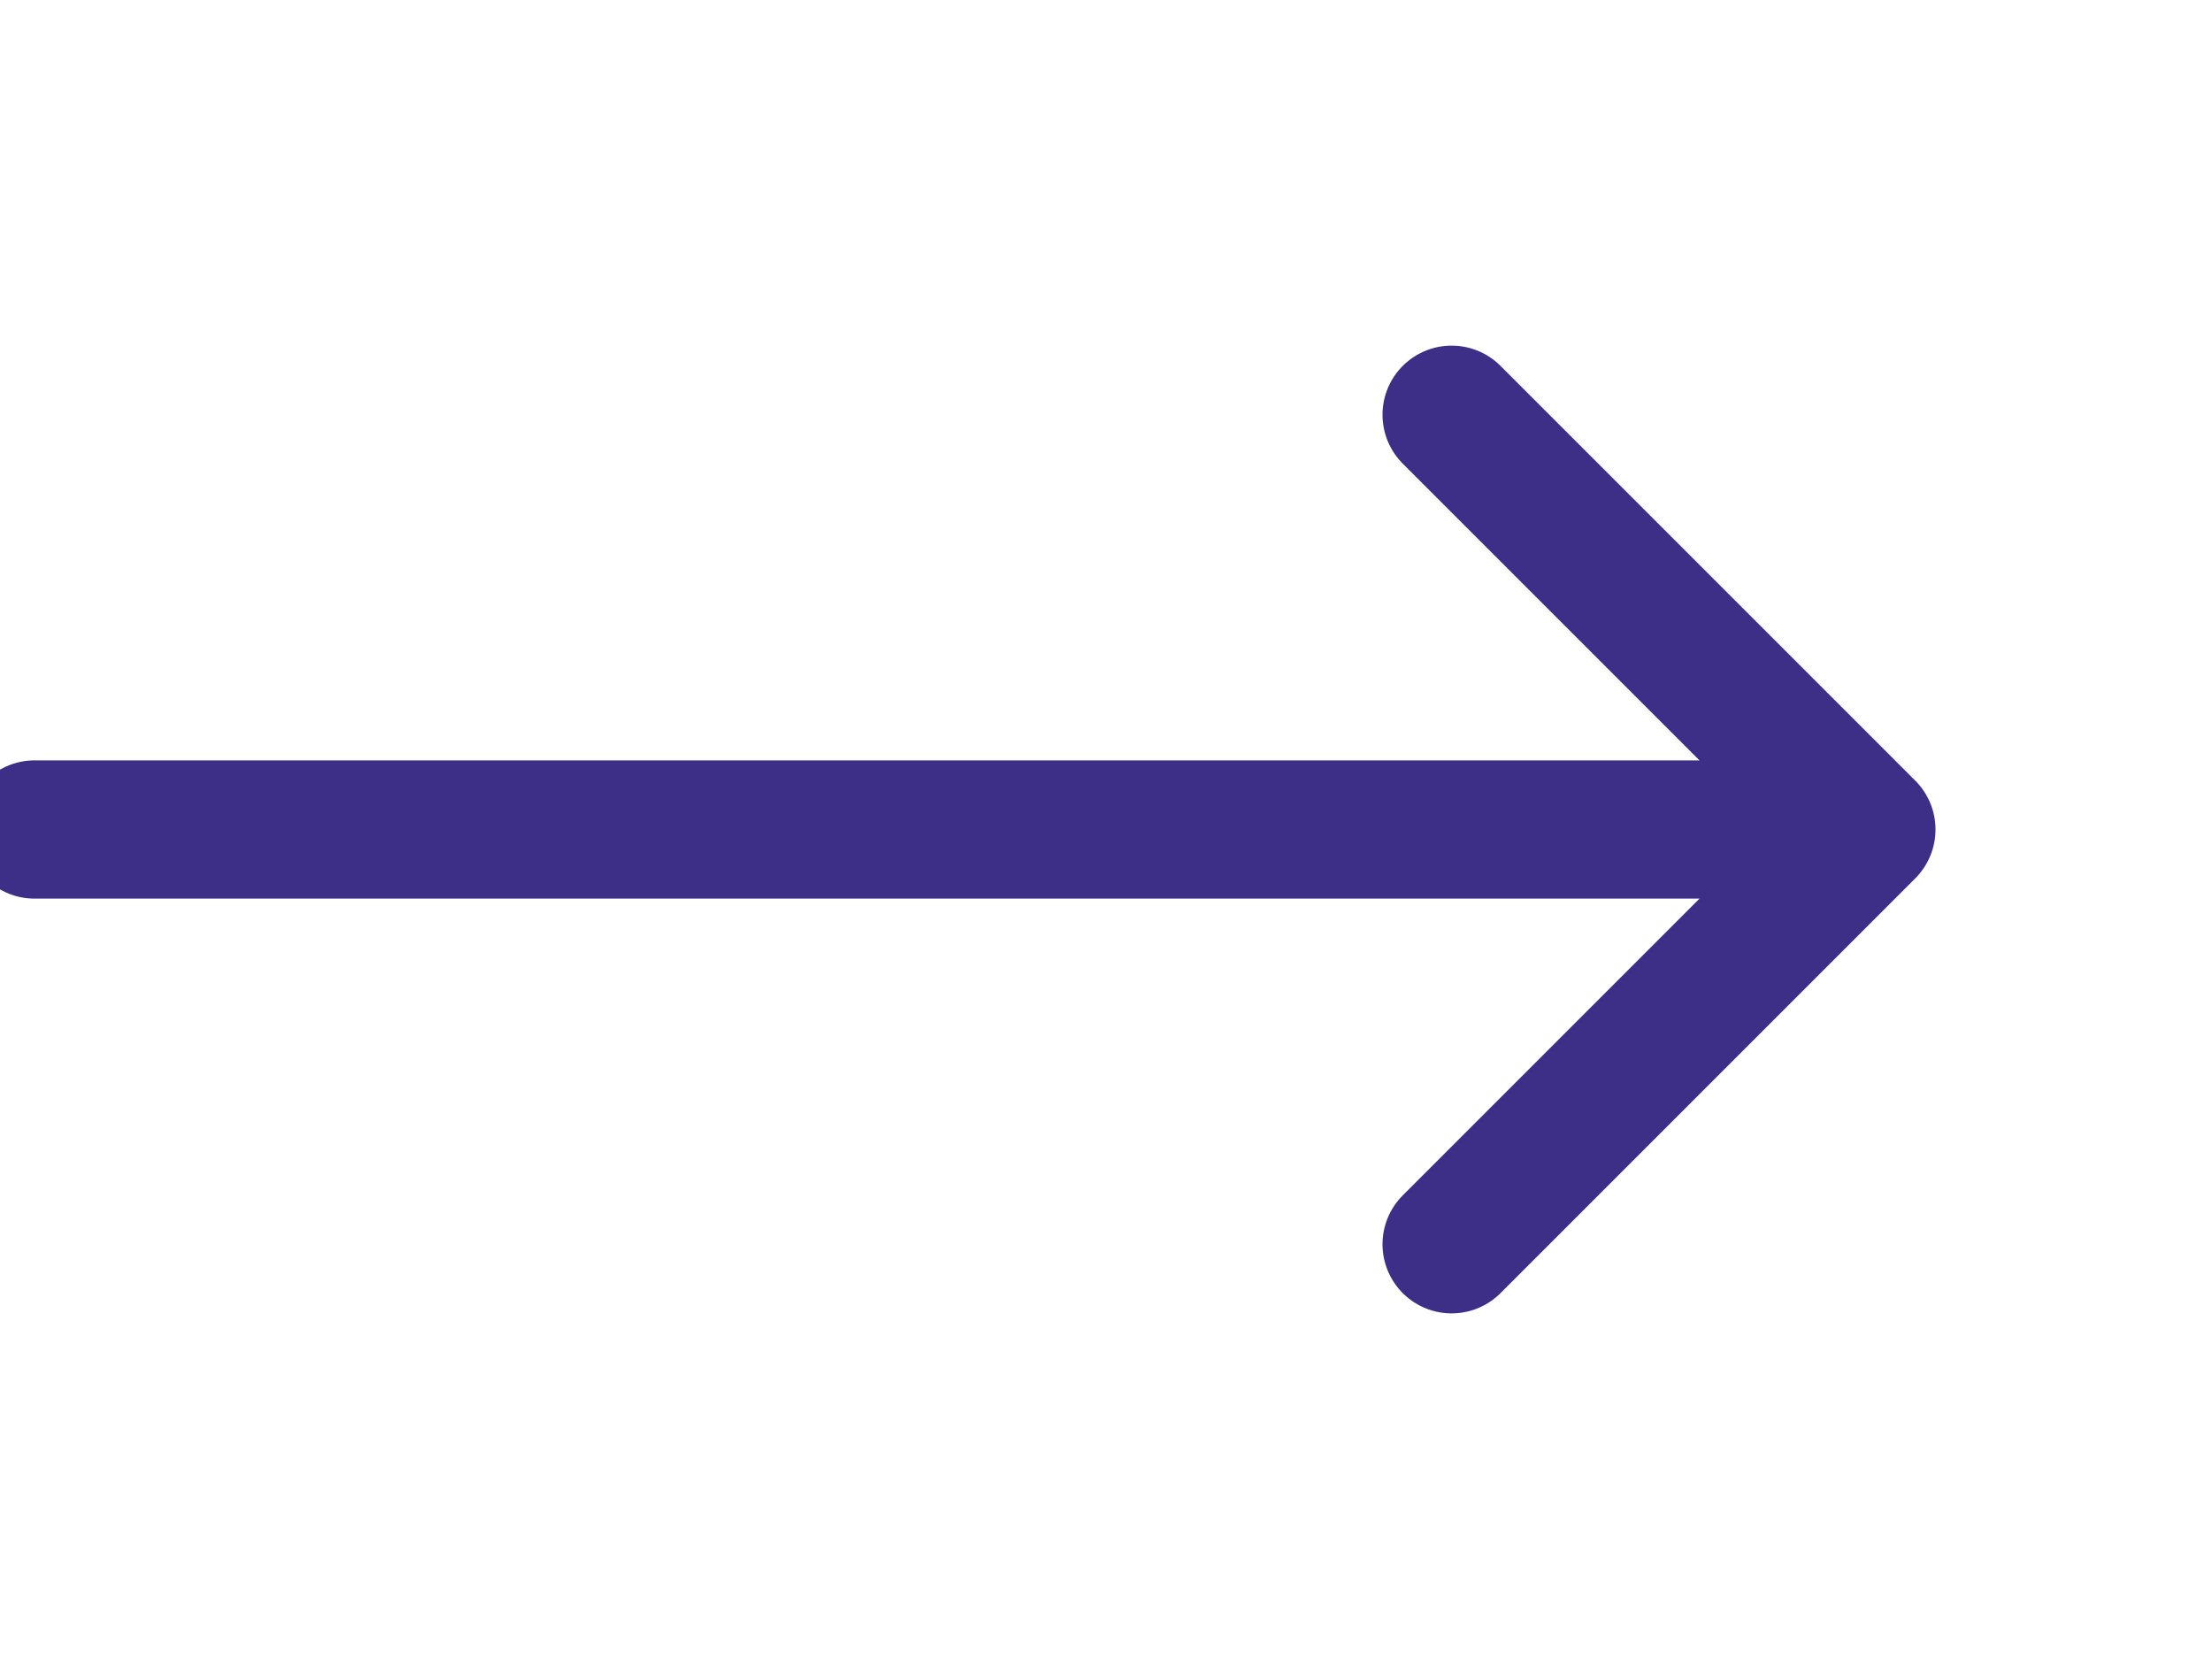<svg width="32" height="24" viewBox="0 0 32 24" fill="none" xmlns="http://www.w3.org/2000/svg">
<g clip-path="url(#clip0_7_165)">
<path d="M27 12L0.5 12M27 12L21 18M27 12L21 6" stroke="#3D2E87" stroke-width="2" stroke-linecap="round" stroke-linejoin="round"/>
</g>
<defs>
<clipPath id="clip0_7_165">
<rect width="24" height="32" fill="white" transform="translate(32) rotate(90)"/>
</clipPath>
</defs>
</svg>
